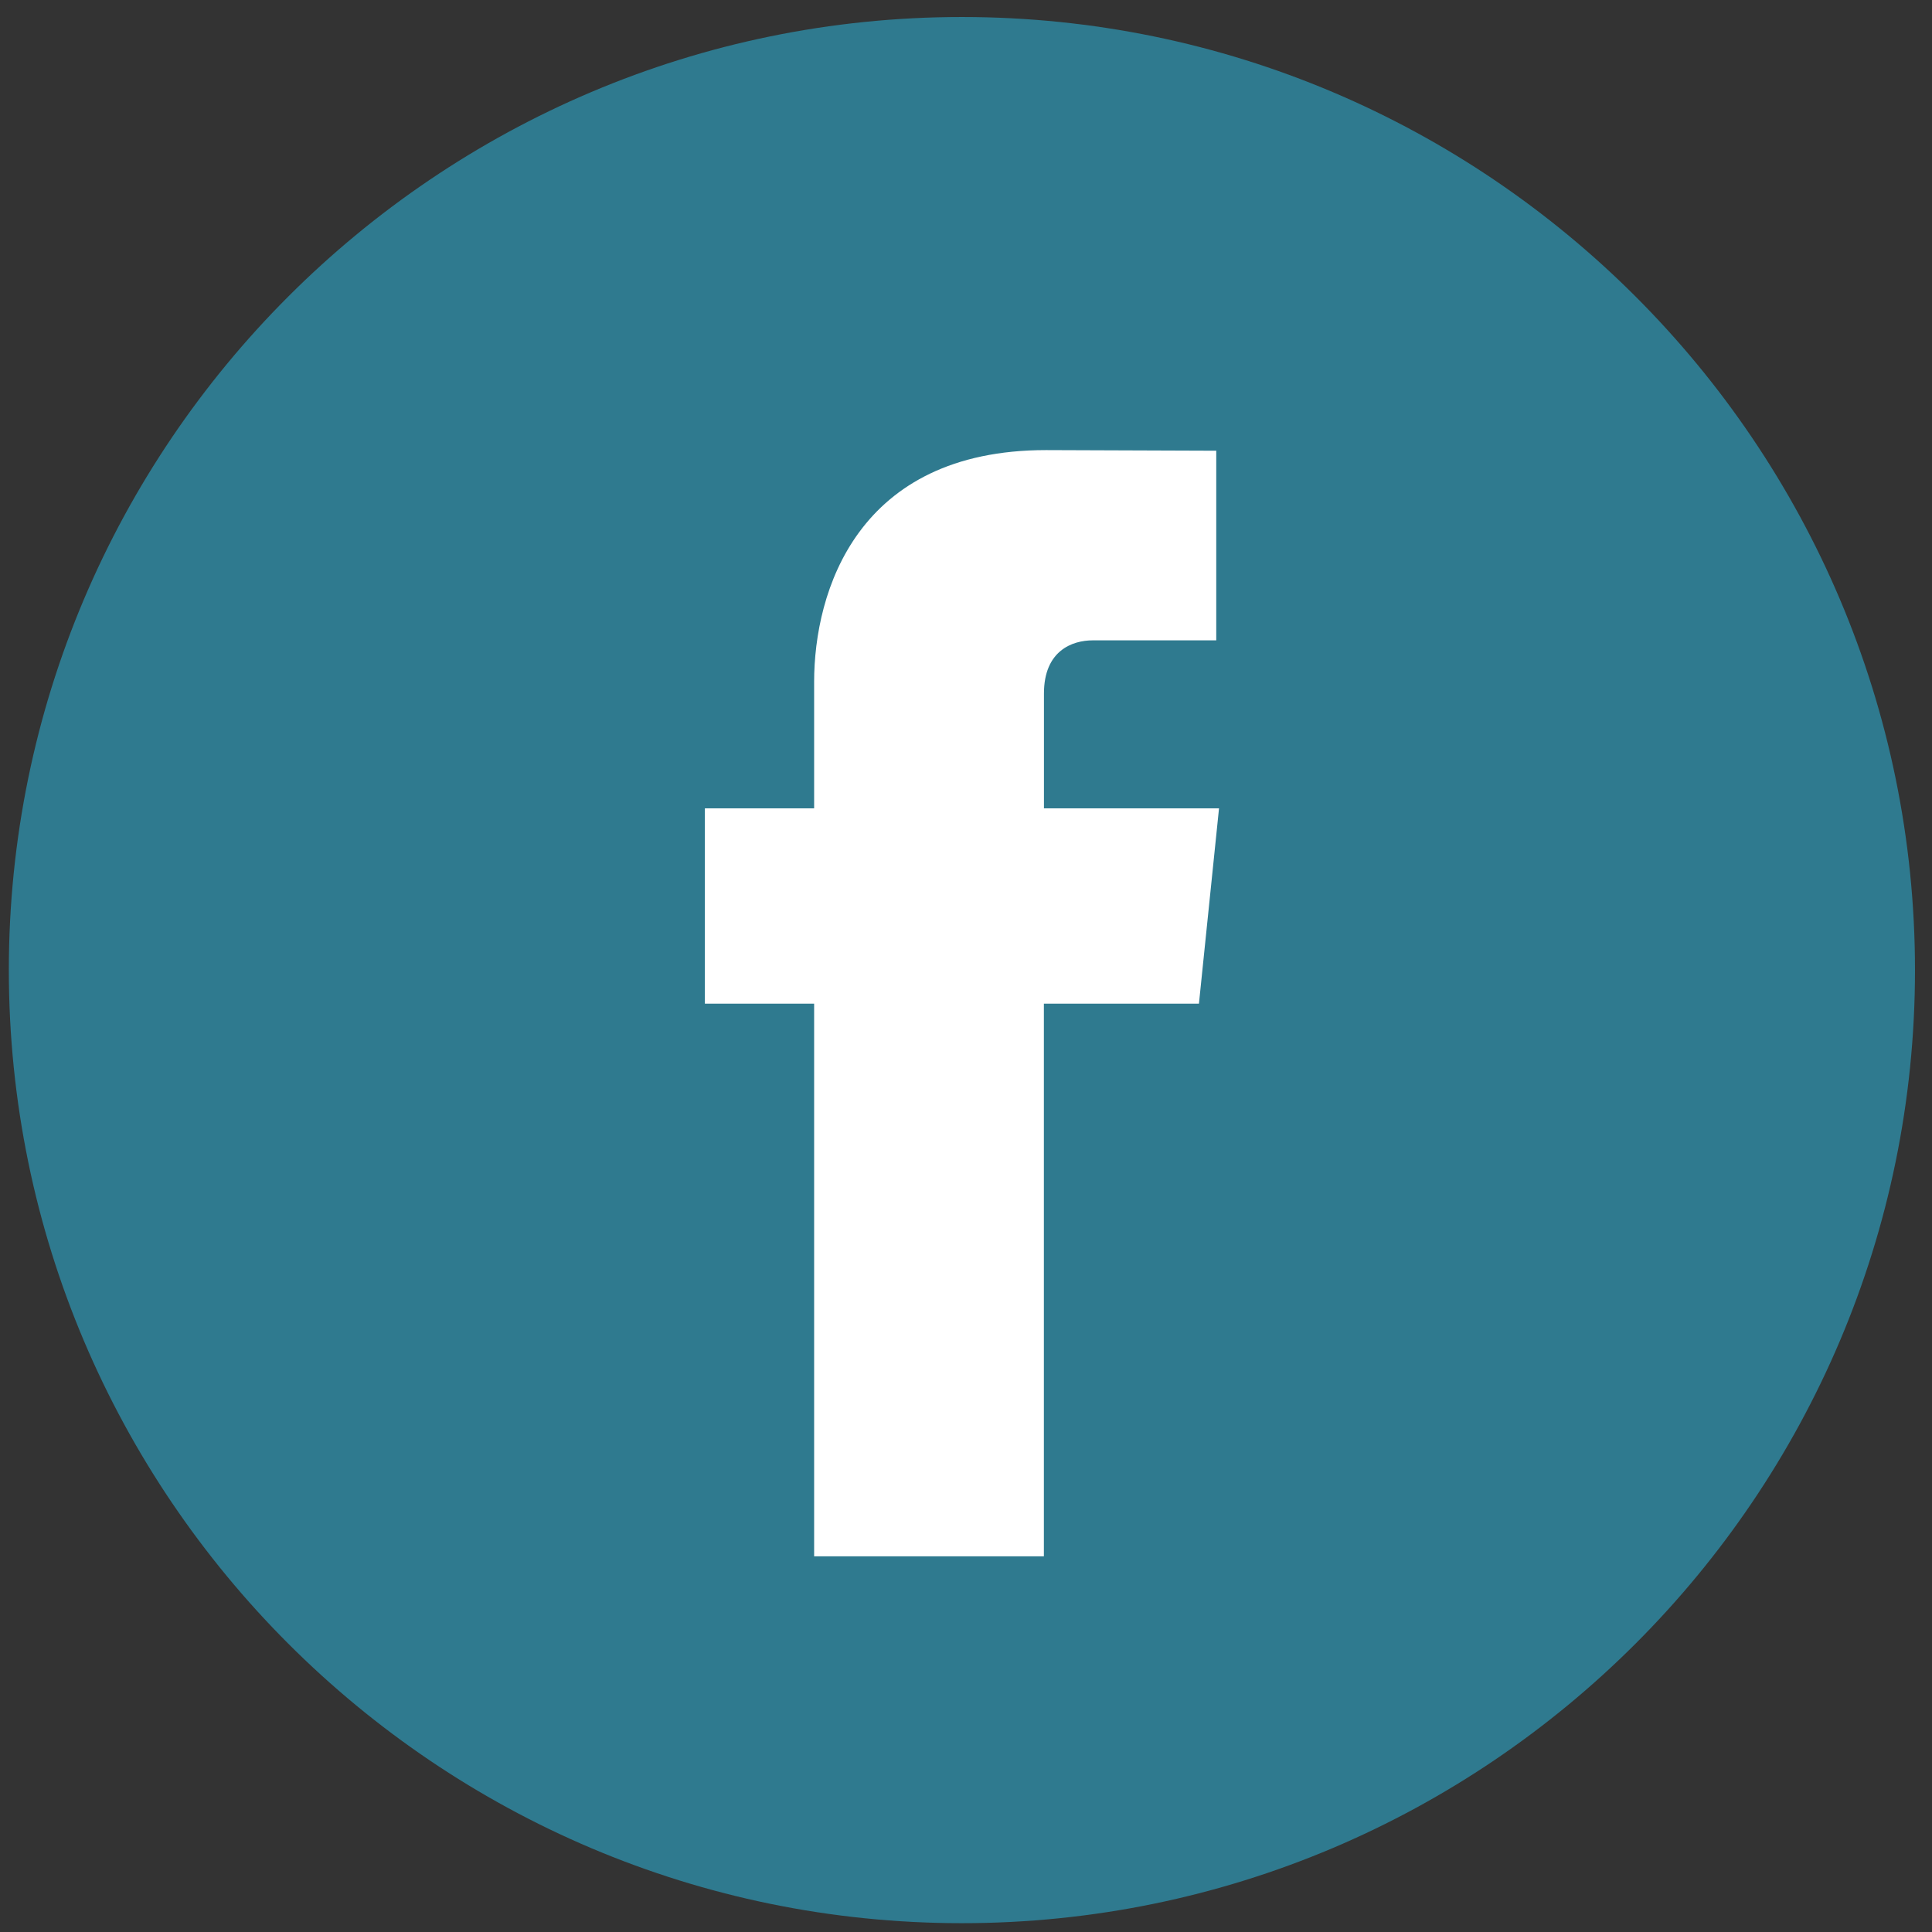 <?xml version="1.0" encoding="utf-8"?>
<!-- Generator: Adobe Illustrator 16.0.0, SVG Export Plug-In . SVG Version: 6.00 Build 0)  -->
<!DOCTYPE svg PUBLIC "-//W3C//DTD SVG 1.1//EN" "http://www.w3.org/Graphics/SVG/1.1/DTD/svg11.dtd">
<svg version="1.1" id="Layer_1" xmlns="http://www.w3.org/2000/svg" xmlns:xlink="http://www.w3.org/1999/xlink" x="0px" y="0px"
	 width="218.65px" height="218.652px" viewBox="0 0 218.65 218.652" enable-background="new 0 0 218.65 218.652"
	 xml:space="preserve">
<rect x="0" y="0" width="218.65" height="218.652" fill="#333333" stroke="none"/>
<rect x="38.597" y="43.826" fill="#FFFFFF" width="141.001" height="137"/>
<g>
	<g>
		<path fill="#2F7A8F" d="M108.863,1.925C49.391,1.925,1,50.316,1,109.789c0,59.475,48.392,107.863,107.862,107.863
			c59.474,0,107.863-48.391,107.863-107.863C216.725,50.317,168.345,1.925,108.863,1.925z M135.688,113.586h-17.549
			c0,28.037,0,62.549,0,62.549H92.137c0,0,0-34.176,0-62.549H79.773V91.481h12.364V77.182c0-10.242,4.867-26.243,26.242-26.243
			l19.268,0.07v21.462c0,0-11.71,0-13.983,0c-2.279,0-5.517,1.137-5.517,6.021v12.991h19.813L135.688,113.586z"/>
	</g>
</g>
</svg>
